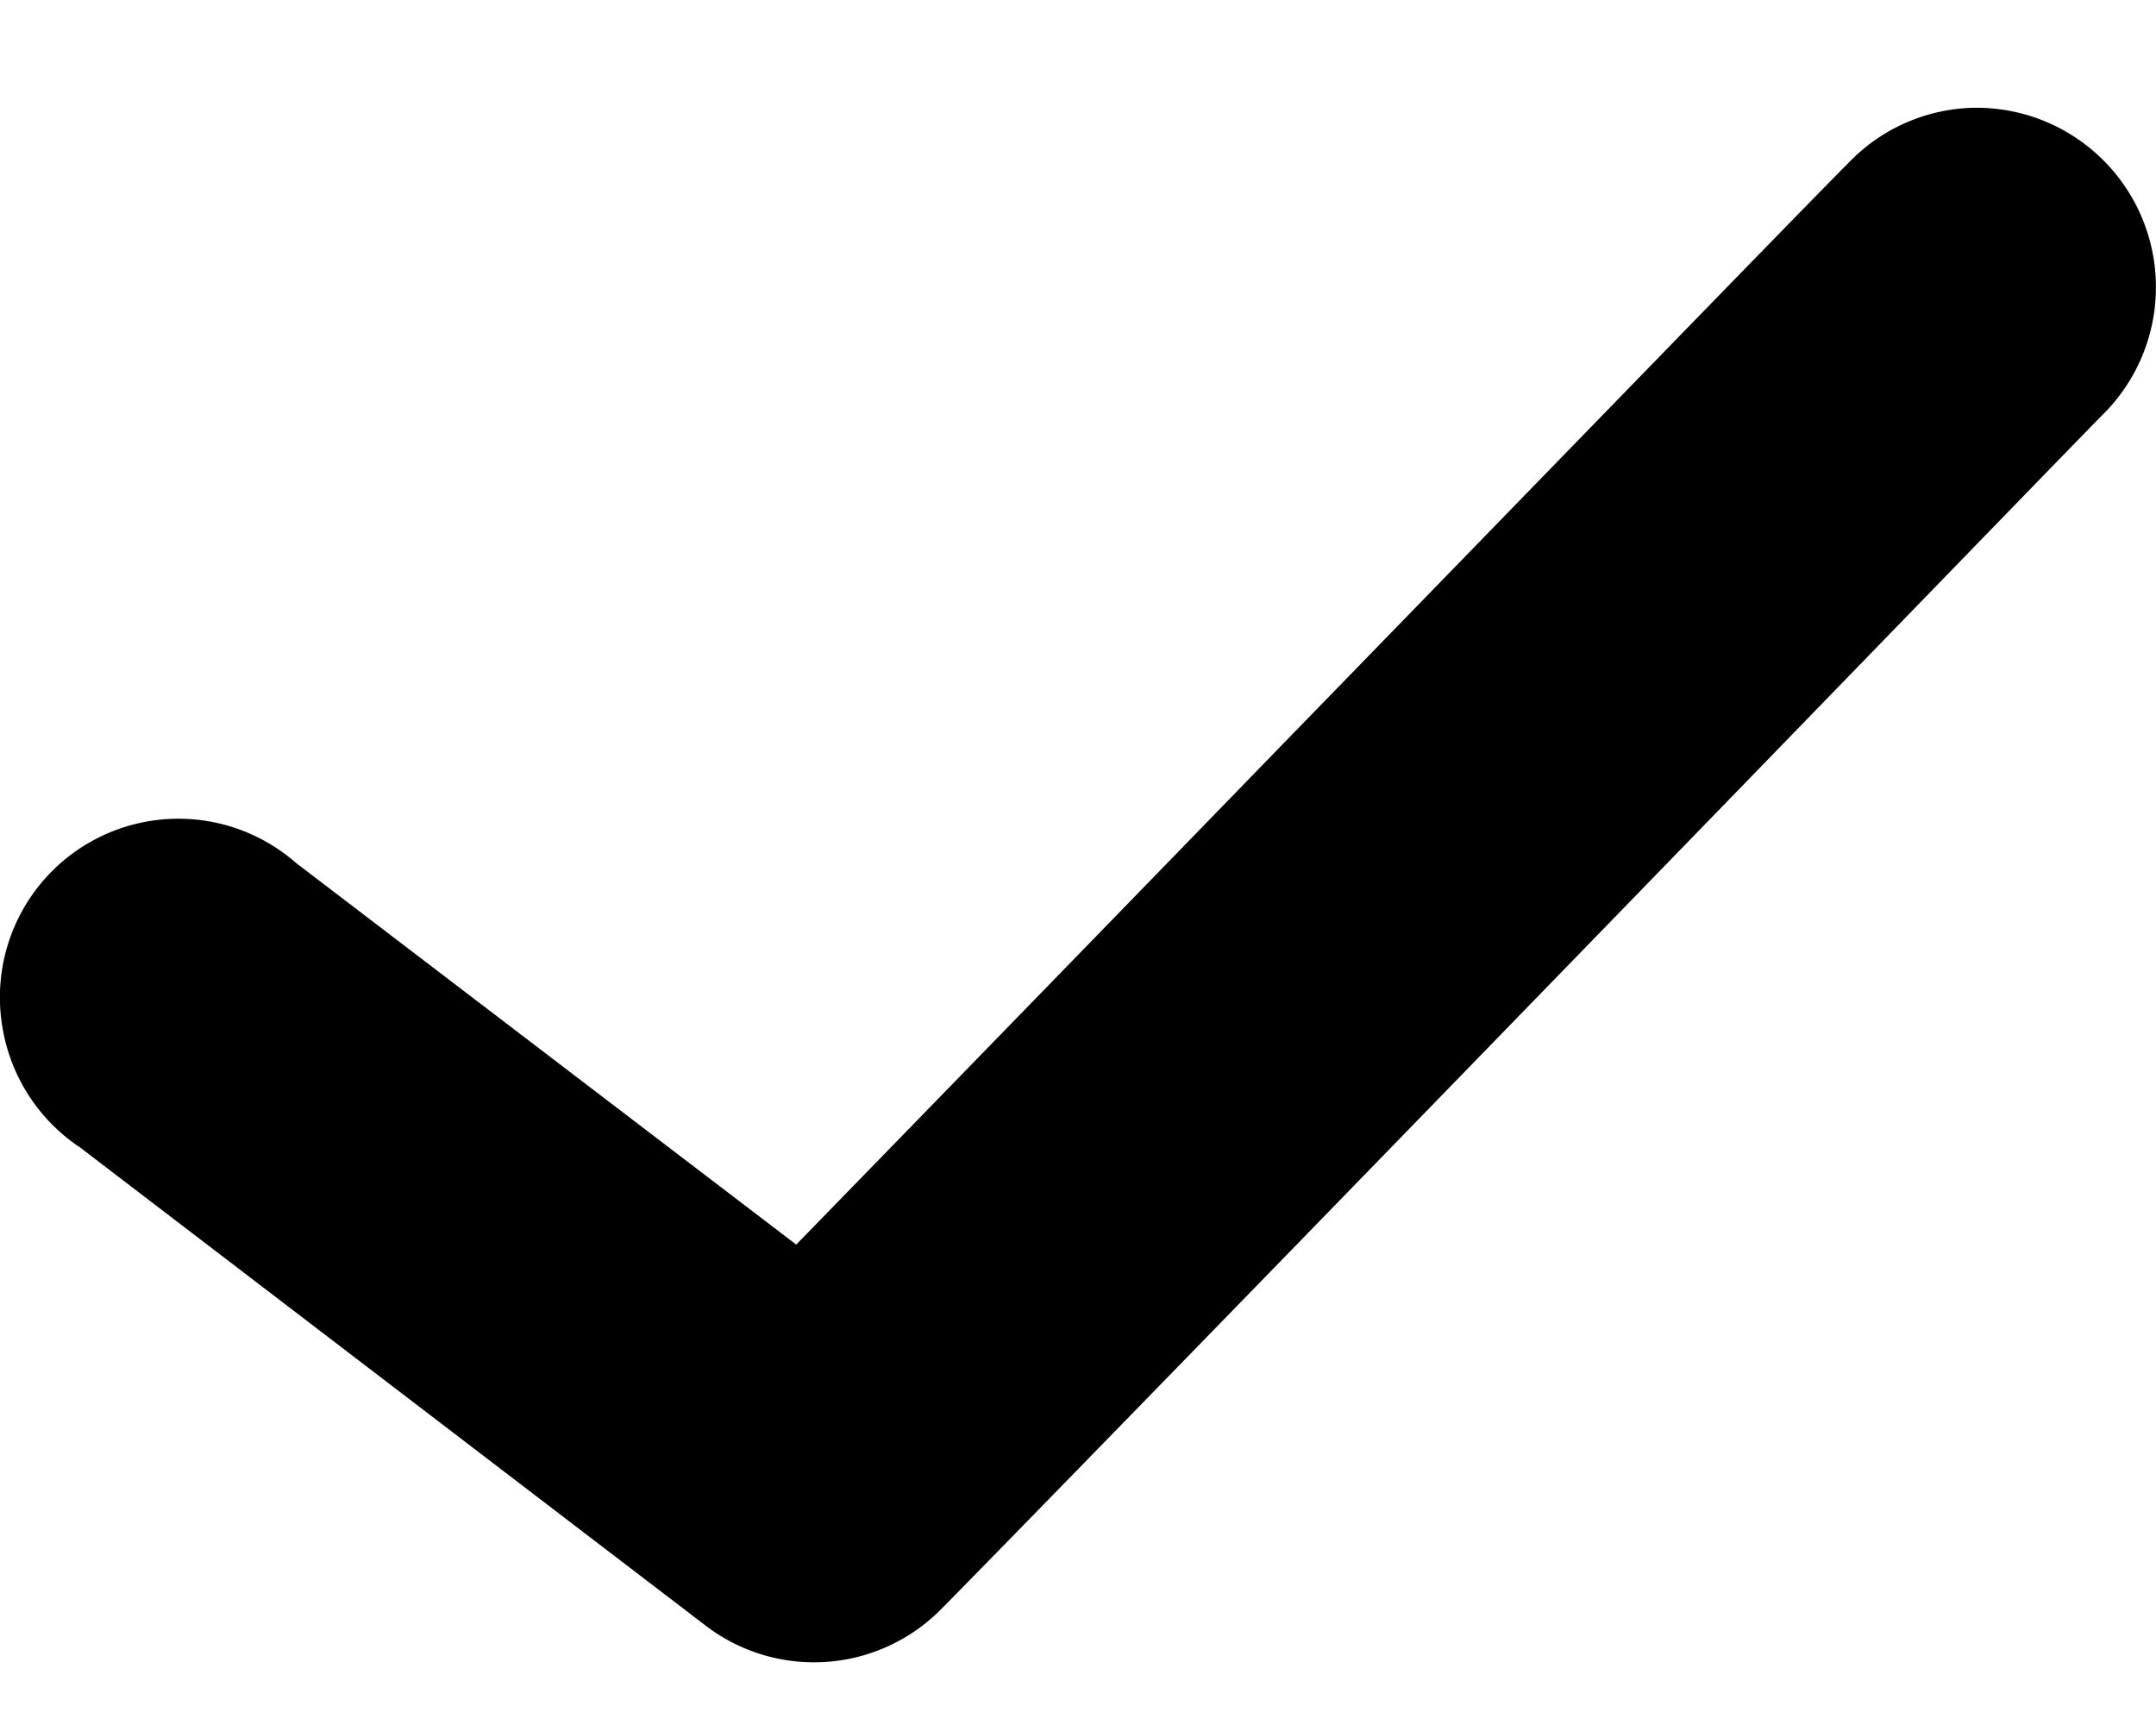 <svg xmlns="http://www.w3.org/2000/svg" width="10" height="8" fill="none" viewBox="0 0 10 8"><path fill="#000" d="M9.147.5a.828.828 0 0 0-.57.252C8.39.939 7.152 2.215 5.873 3.53a1798.32 1798.32 0 0 1-2.18 2.242l-2.32-1.77a.828.828 0 0 0-1.361.766.831.831 0 0 0 .36.554L3.274 7.54a.828.828 0 0 0 1.088-.074c.187-.188 1.425-1.459 2.703-2.775 1.279-1.316 2.597-2.677 2.686-2.766A.832.832 0 0 0 9.147.5Z"/></svg>
